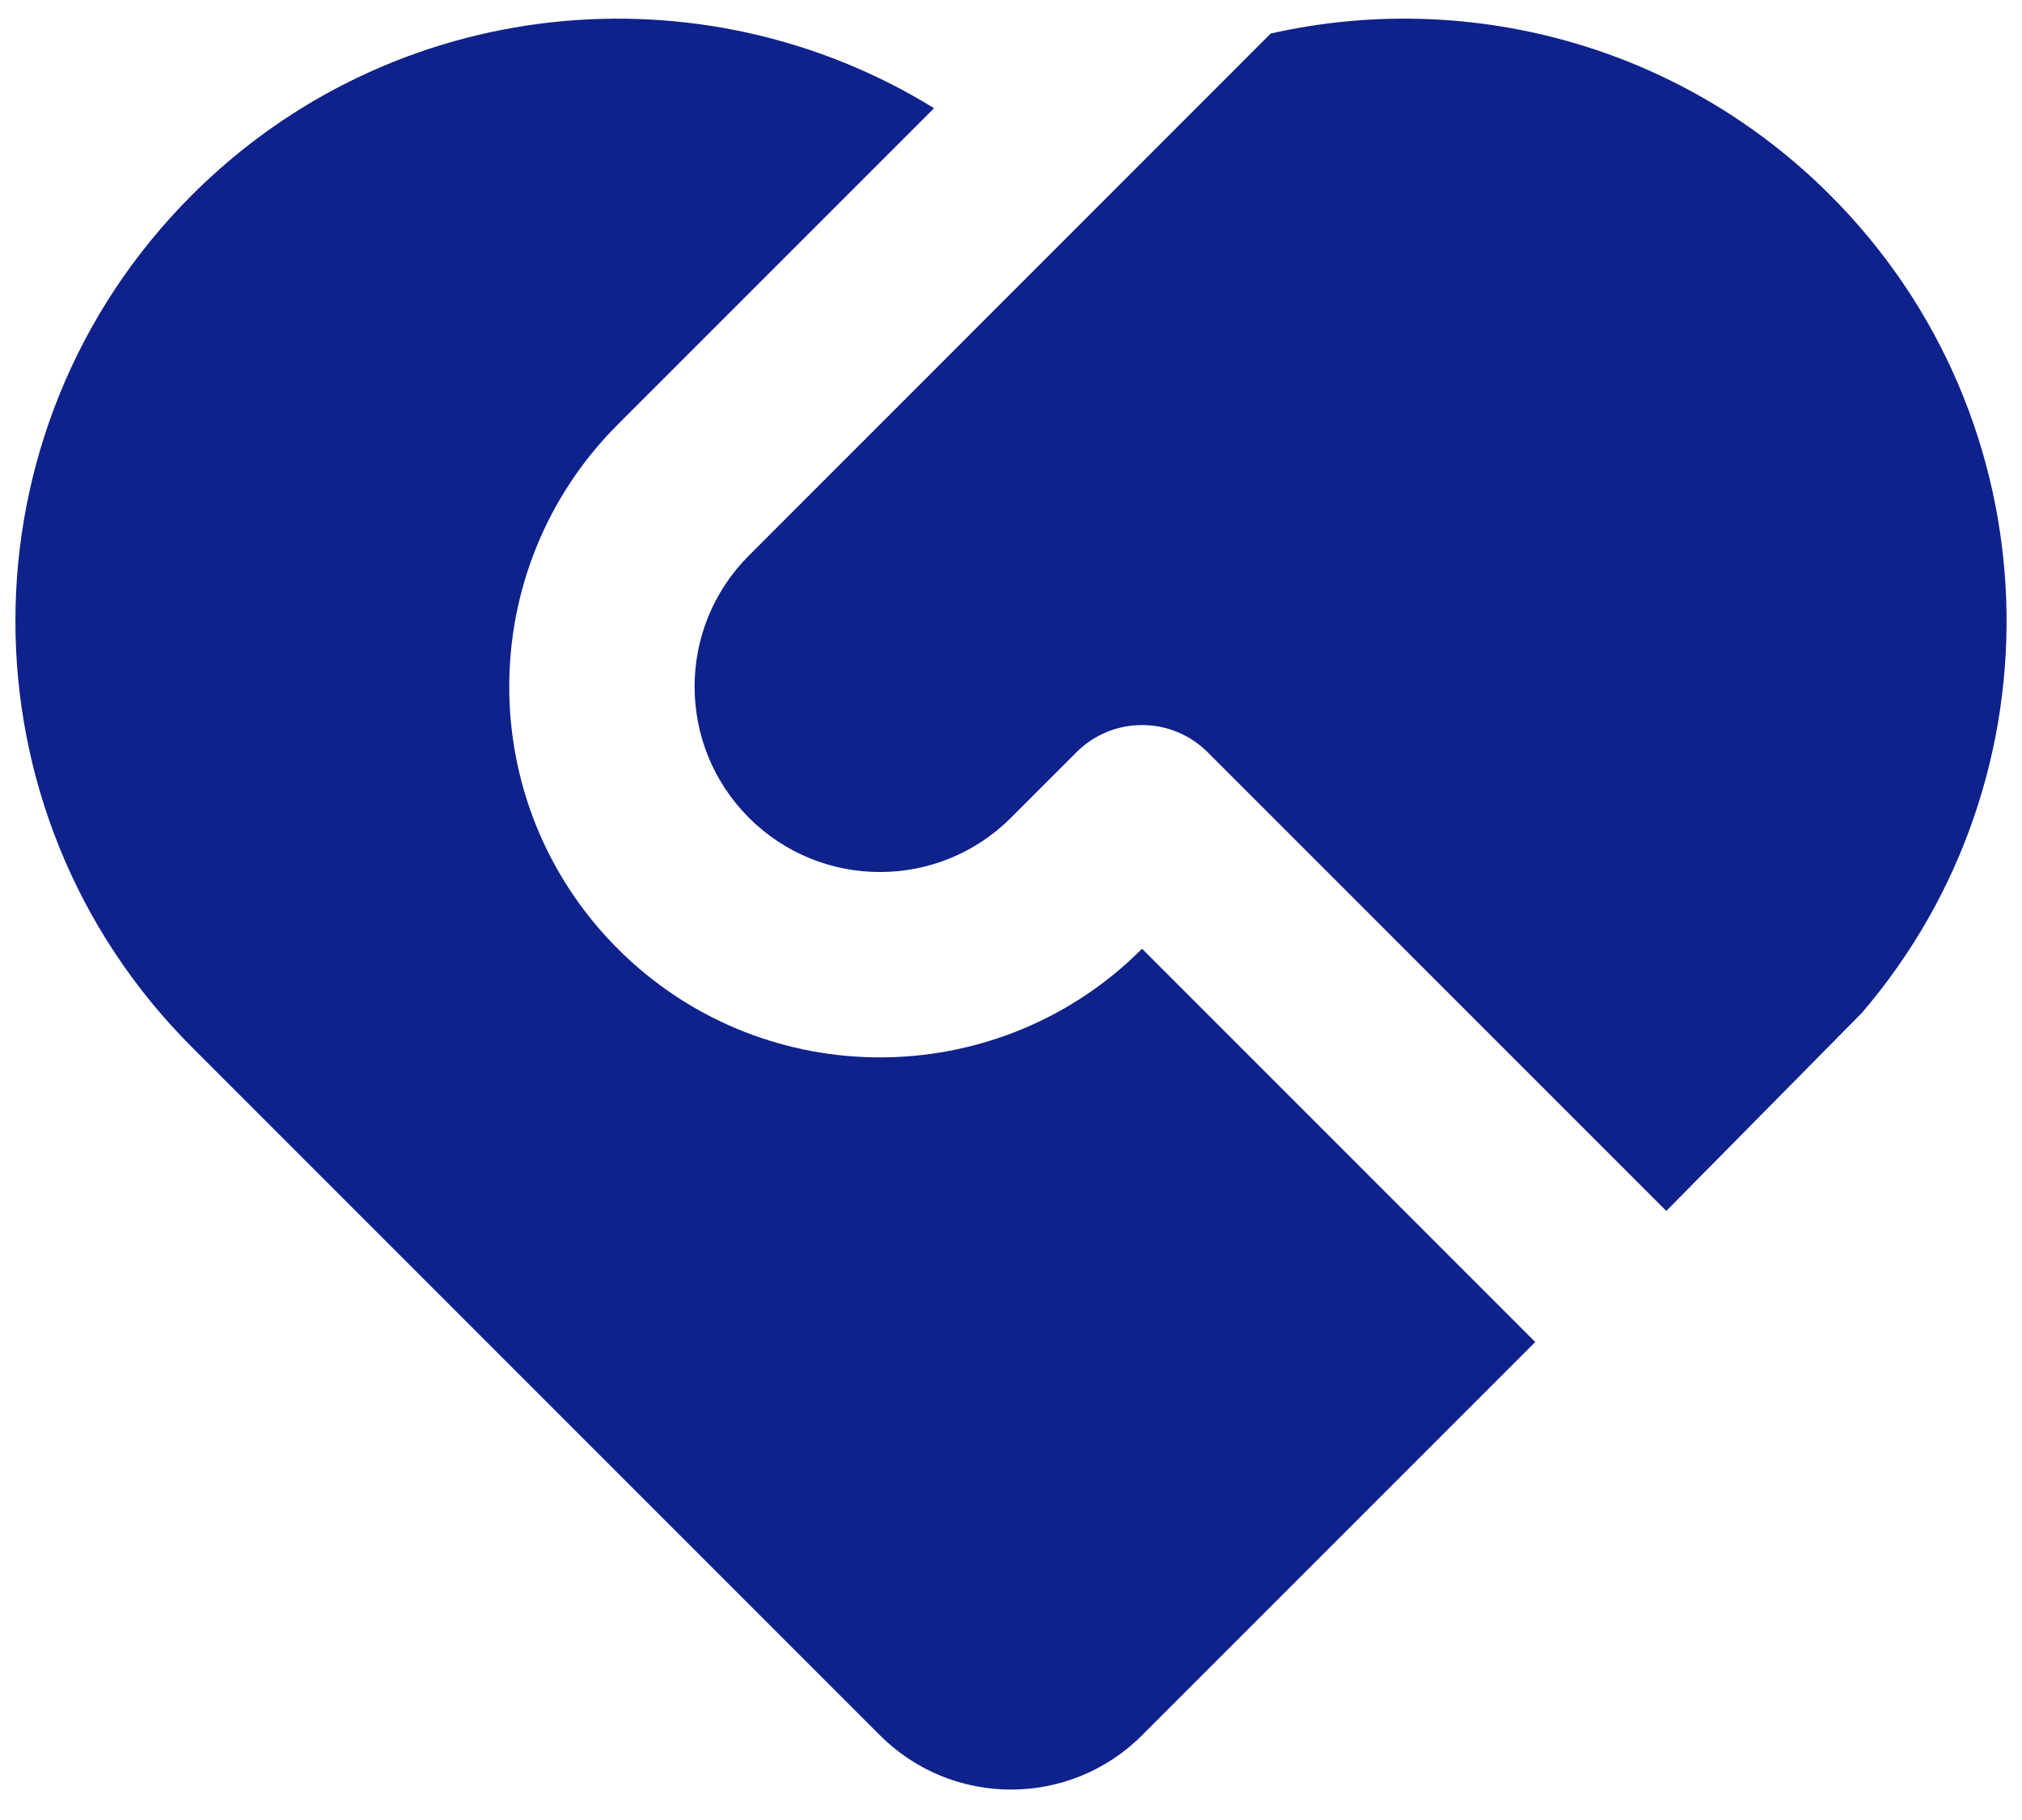 <svg width="60" height="54" viewBox="0 0 60 54" fill="none" xmlns="http://www.w3.org/2000/svg">
<path d="M35.834 22.318C34.76 21.244 33.018 21.244 31.944 22.318L30 24.262C27.852 26.41 24.369 26.41 22.222 24.262C20.074 22.114 20.074 18.632 22.222 16.484L37.706 0.995C43.492 -0.313 49.802 1.284 54.307 5.789C60.96 12.442 61.272 23.035 55.243 30.058L49.445 35.929L35.834 22.318ZM5.693 5.789C11.67 -0.188 20.826 -1.047 27.717 3.211L18.332 12.595C14.037 16.891 14.037 23.855 18.332 28.151C22.498 32.317 29.174 32.443 33.491 28.53L33.889 28.151L45.556 39.818L33.889 51.486C31.741 53.634 28.259 53.634 26.111 51.486L5.693 31.068C-1.288 24.087 -1.288 12.77 5.693 5.789Z" fill="#0F218B"/>
</svg>
